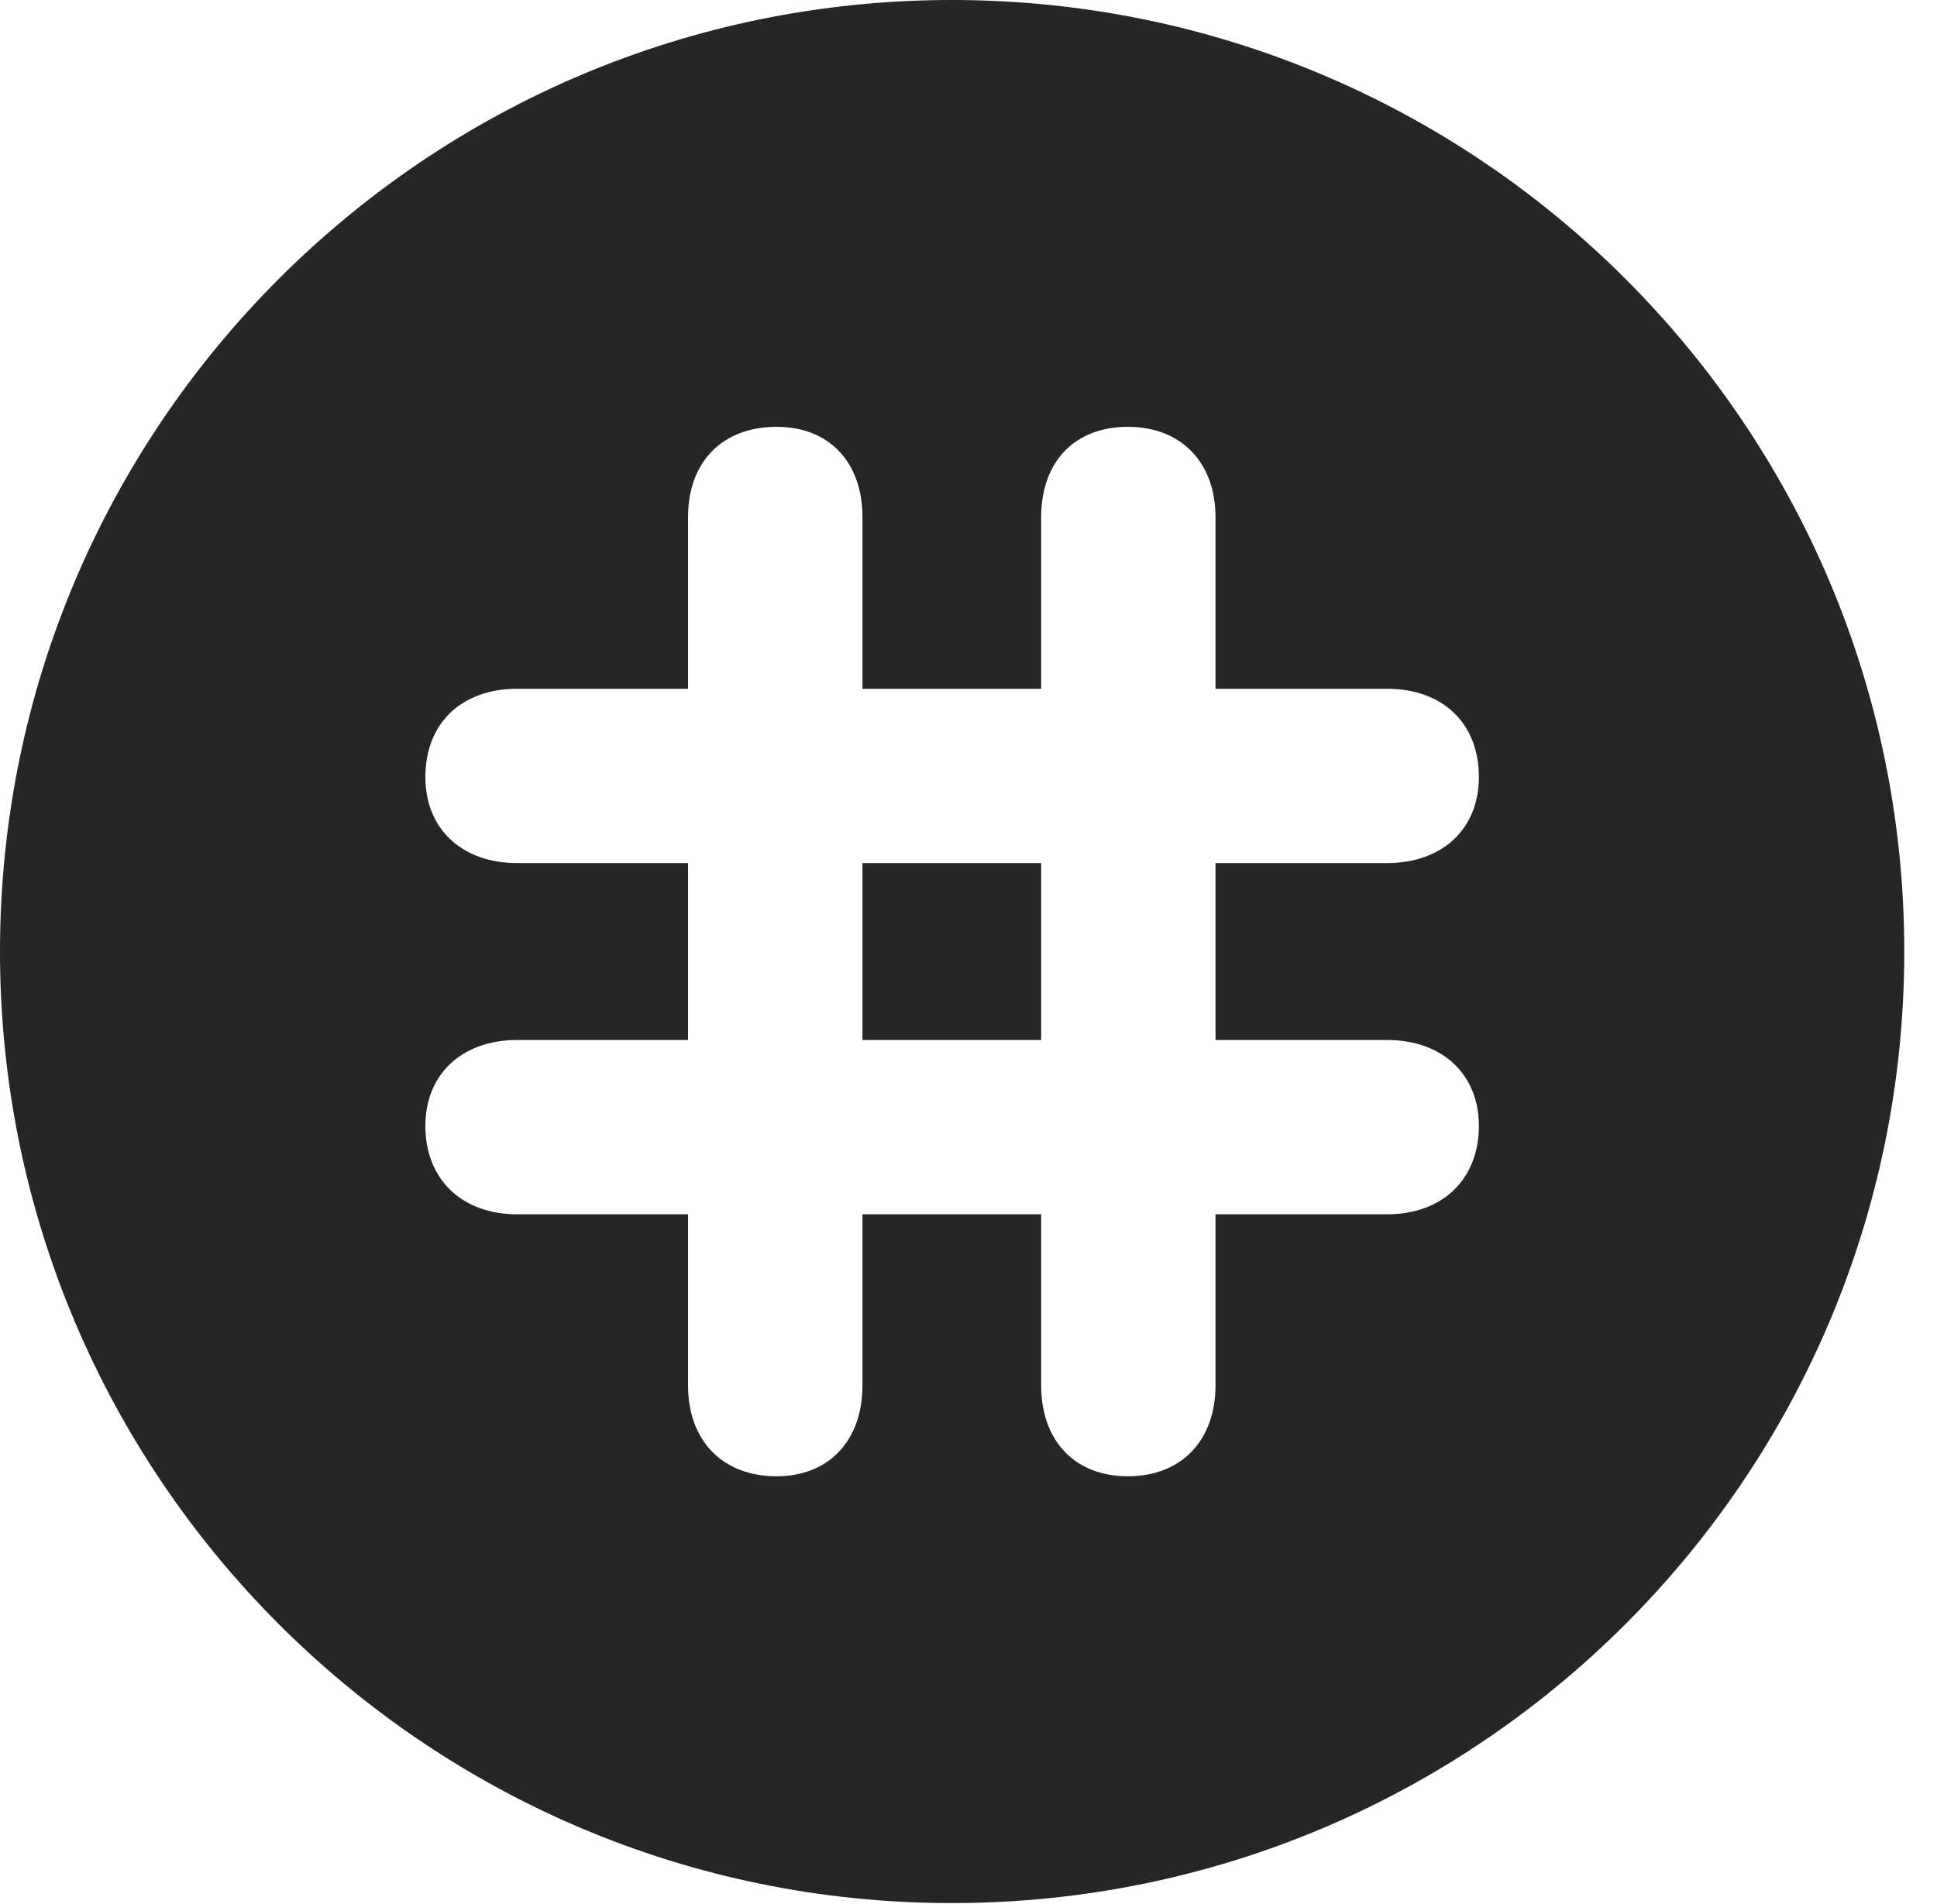 <?xml version="1.0" encoding="UTF-8"?>
<!--Generator: Apple Native CoreSVG 326-->
<!DOCTYPE svg PUBLIC "-//W3C//DTD SVG 1.1//EN" "http://www.w3.org/Graphics/SVG/1.1/DTD/svg11.dtd">
<svg version="1.1" xmlns="http://www.w3.org/2000/svg" xmlns:xlink="http://www.w3.org/1999/xlink"
       viewBox="0 0 21.365 21.006">
       <g>
              <rect height="21.006" opacity="0" width="21.365" x="0" y="0" />
              <path d="M21.004 10.498C21.004 16.292 16.302 20.996 10.498 20.996C4.704 20.996 0 16.292 0 10.498C0 4.702 4.704 0 10.498 0C16.302 0 21.004 4.702 21.004 10.498ZM11.484 5.707L11.484 7.599L9.513 7.599L9.513 5.707C9.513 5.087 9.135 4.709 8.566 4.709C7.975 4.709 7.589 5.087 7.589 5.707L7.589 7.599L5.705 7.599C5.094 7.599 4.692 7.975 4.692 8.573C4.692 9.145 5.094 9.522 5.705 9.522L7.589 9.522L7.589 11.474L5.705 11.474C5.094 11.474 4.692 11.852 4.692 12.421C4.692 13.012 5.094 13.397 5.705 13.397L7.589 13.397L7.589 15.282C7.589 15.902 7.975 16.287 8.566 16.287C9.135 16.287 9.513 15.902 9.513 15.282L9.513 13.397L11.484 13.397L11.484 15.282C11.484 15.902 11.859 16.287 12.44 16.287C13.029 16.287 13.407 15.895 13.407 15.282L13.407 13.397L15.299 13.397C15.909 13.397 16.312 13.012 16.312 12.421C16.312 11.852 15.909 11.474 15.299 11.474L13.407 11.474L13.407 9.522L15.299 9.522C15.909 9.522 16.312 9.145 16.312 8.573C16.312 7.975 15.909 7.599 15.299 7.599L13.407 7.599L13.407 5.707C13.407 5.102 13.029 4.709 12.44 4.709C11.859 4.709 11.484 5.087 11.484 5.707ZM11.484 11.474L9.513 11.474L9.513 9.522L11.484 9.522Z"
                     fill="currentColor" fill-opacity="0.85" />
       </g>
</svg>